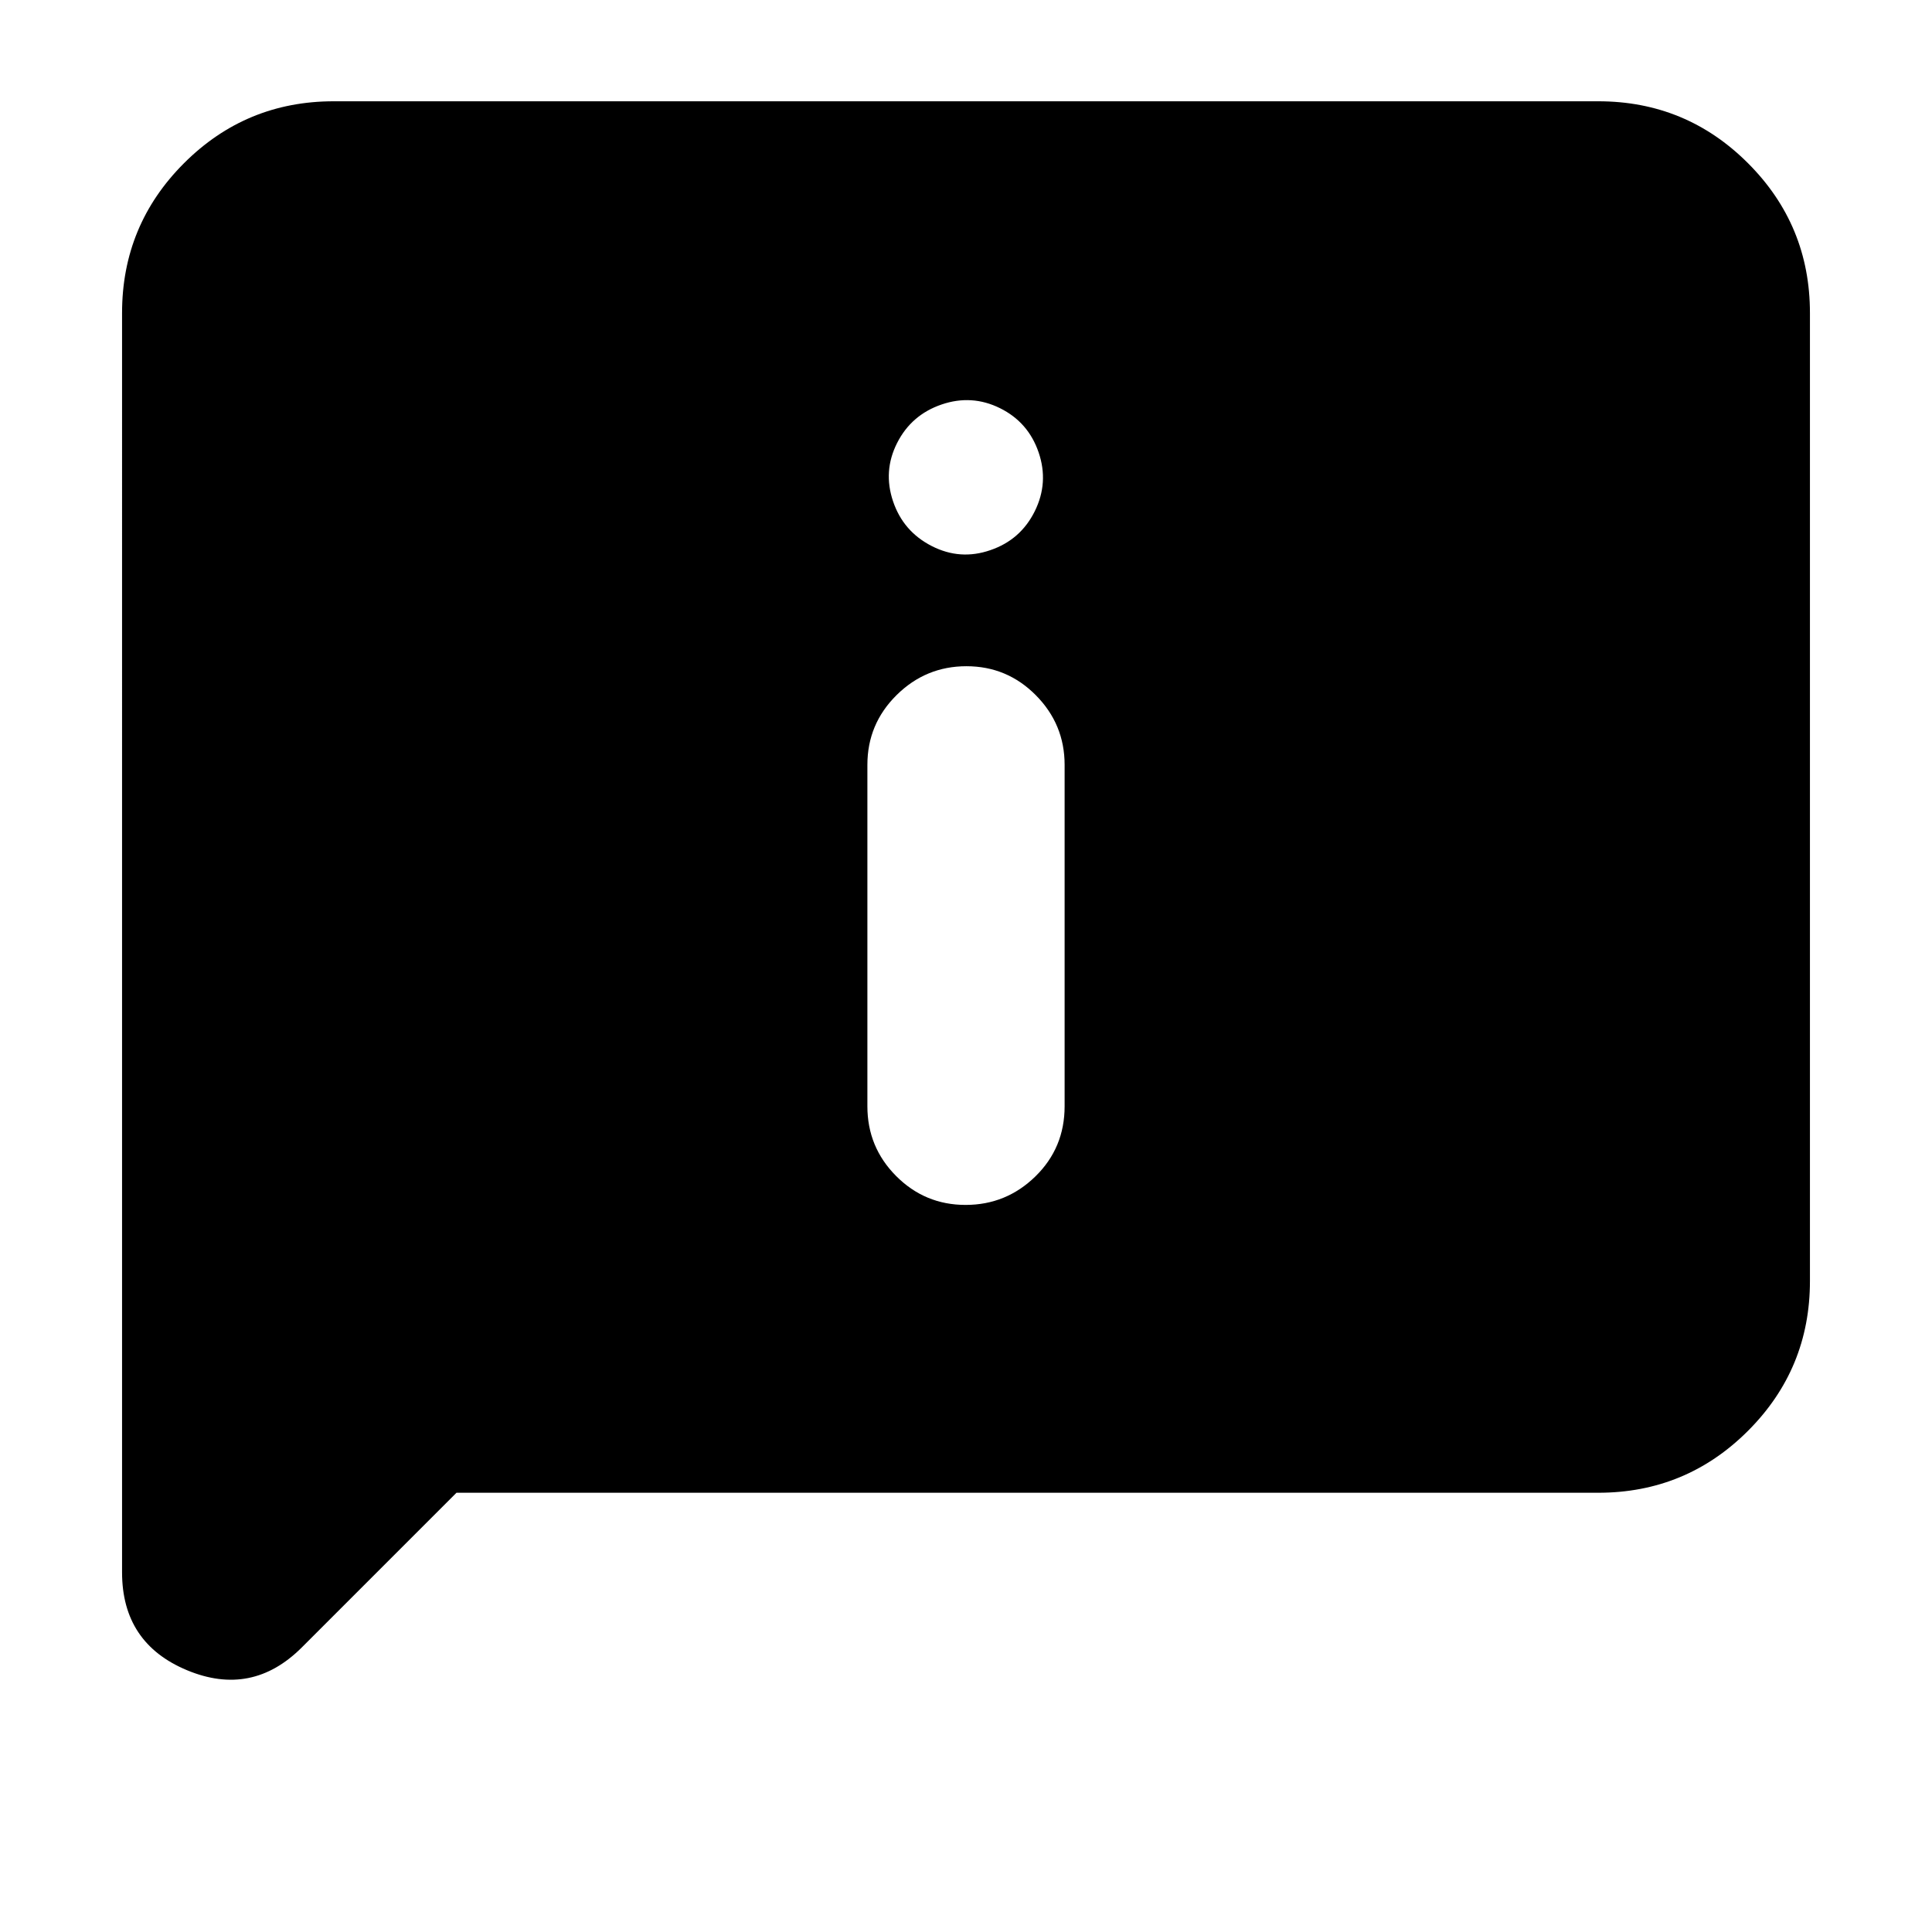 <svg xmlns="http://www.w3.org/2000/svg" height="20" viewBox="0 -960 960 960" width="20"><path d="M443.749-710.913q5.058 15 19.231 22.242 14.172 7.242 29.172 2.02 15-5.131 22.03-19.349 7.031-14.217 1.901-29.217-5.129-15-19.182-21.958-14.053-6.958-29.053-1.826t-22.079 19.11q-7.078 13.978-2.02 28.978Zm36.04 349.63q20.211 0 34.711-14.182 14.5-14.183 14.5-34.818v-169.674q0-20.156-14.289-34.578-14.29-14.422-34.5-14.422-20.211 0-34.711 14.35t-14.5 34.65v169.674q0 20.3 14.289 34.65 14.29 14.35 34.5 14.35ZM226.826-218.261l-76.839 76.839q-24.791 24.792-57.063 11.342-32.272-13.45-32.272-48.616V-804.5q0-43.629 30.772-74.402 30.773-30.772 74.402-30.772h628.348q43.629 0 74.402 30.772 30.772 30.773 30.772 74.402v481.065q0 43.63-30.772 74.402-30.773 30.772-74.402 30.772H226.826Z"/></svg>